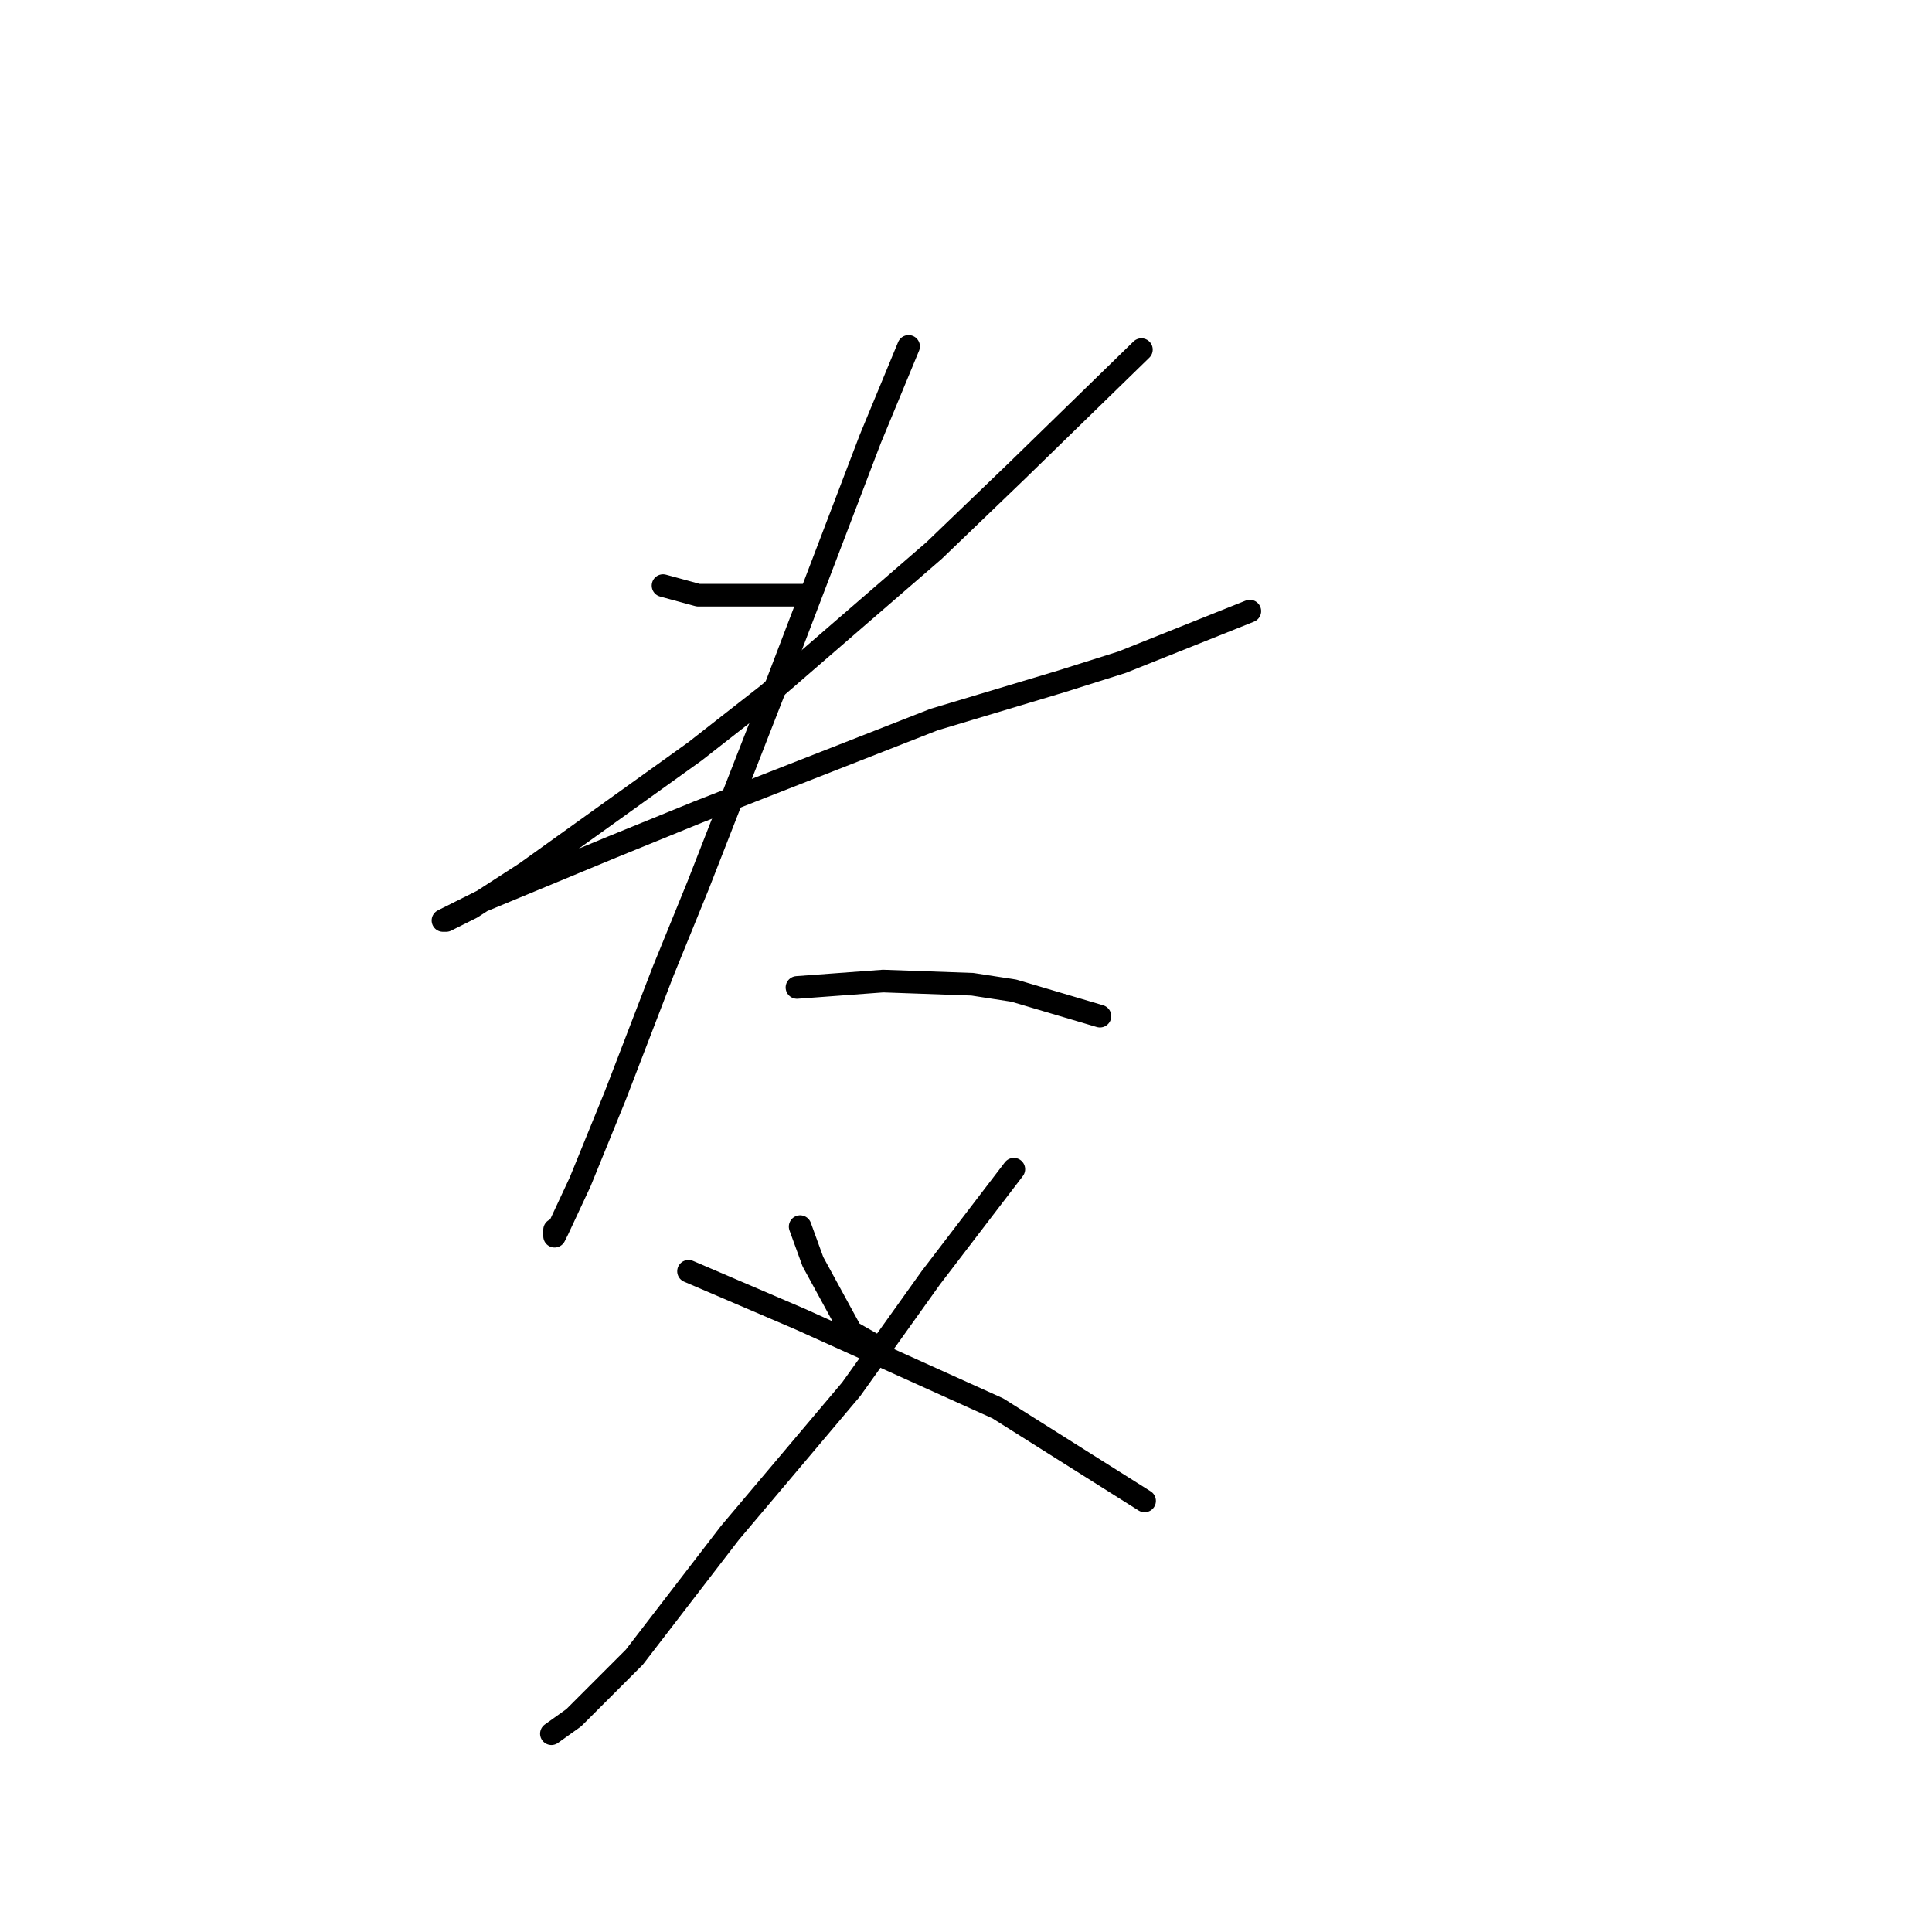 <?xml version="1.0" standalone="no"?>
    <svg width="256" height="256" xmlns="http://www.w3.org/2000/svg" version="1.1">
    <polyline stroke="black" stroke-width="3" stroke-linecap="round" fill="transparent" stroke-linejoin="round" points="87.854 77.595 92.502 78.863 106.447 78.863 106.447 78.863 " />
        <polyline stroke="black" stroke-width="3" stroke-linecap="round" fill="transparent" stroke-linejoin="round" points="151.242 46.324 134.761 62.382 123.773 72.947 101.799 91.963 92.08 99.57 69.683 115.628 62.499 120.276 59.118 121.967 58.695 121.967 63.766 119.431 81.092 112.247 92.502 107.599 123.773 95.344 140.677 90.273 148.706 87.737 165.609 80.976 165.609 80.976 " />
        <polyline stroke="black" stroke-width="3" stroke-linecap="round" fill="transparent" stroke-linejoin="round" points="120.393 45.901 115.322 58.156 103.067 90.273 92.502 117.318 87.854 128.728 81.515 145.209 76.867 156.619 73.908 162.957 73.486 163.803 73.486 162.957 73.486 162.957 " />
        <polyline stroke="black" stroke-width="3" stroke-linecap="round" fill="transparent" stroke-linejoin="round" points="105.602 130.841 117.012 129.996 128.844 130.418 134.338 131.264 145.748 134.644 145.748 134.644 " />
        <polyline stroke="black" stroke-width="3" stroke-linecap="round" fill="transparent" stroke-linejoin="round" points="106.025 162.535 107.715 167.183 112.786 176.48 115.744 178.17 115.744 178.17 " />
        <polyline stroke="black" stroke-width="3" stroke-linecap="round" fill="transparent" stroke-linejoin="round" points="134.338 154.928 123.351 169.296 112.786 184.087 96.728 203.103 84.05 219.584 76.021 227.613 73.063 229.726 73.063 229.726 " />
        <polyline stroke="black" stroke-width="3" stroke-linecap="round" fill="transparent" stroke-linejoin="round" points="91.234 168.451 106.025 174.79 132.225 186.622 151.664 198.877 151.664 198.877 " />
        </svg>